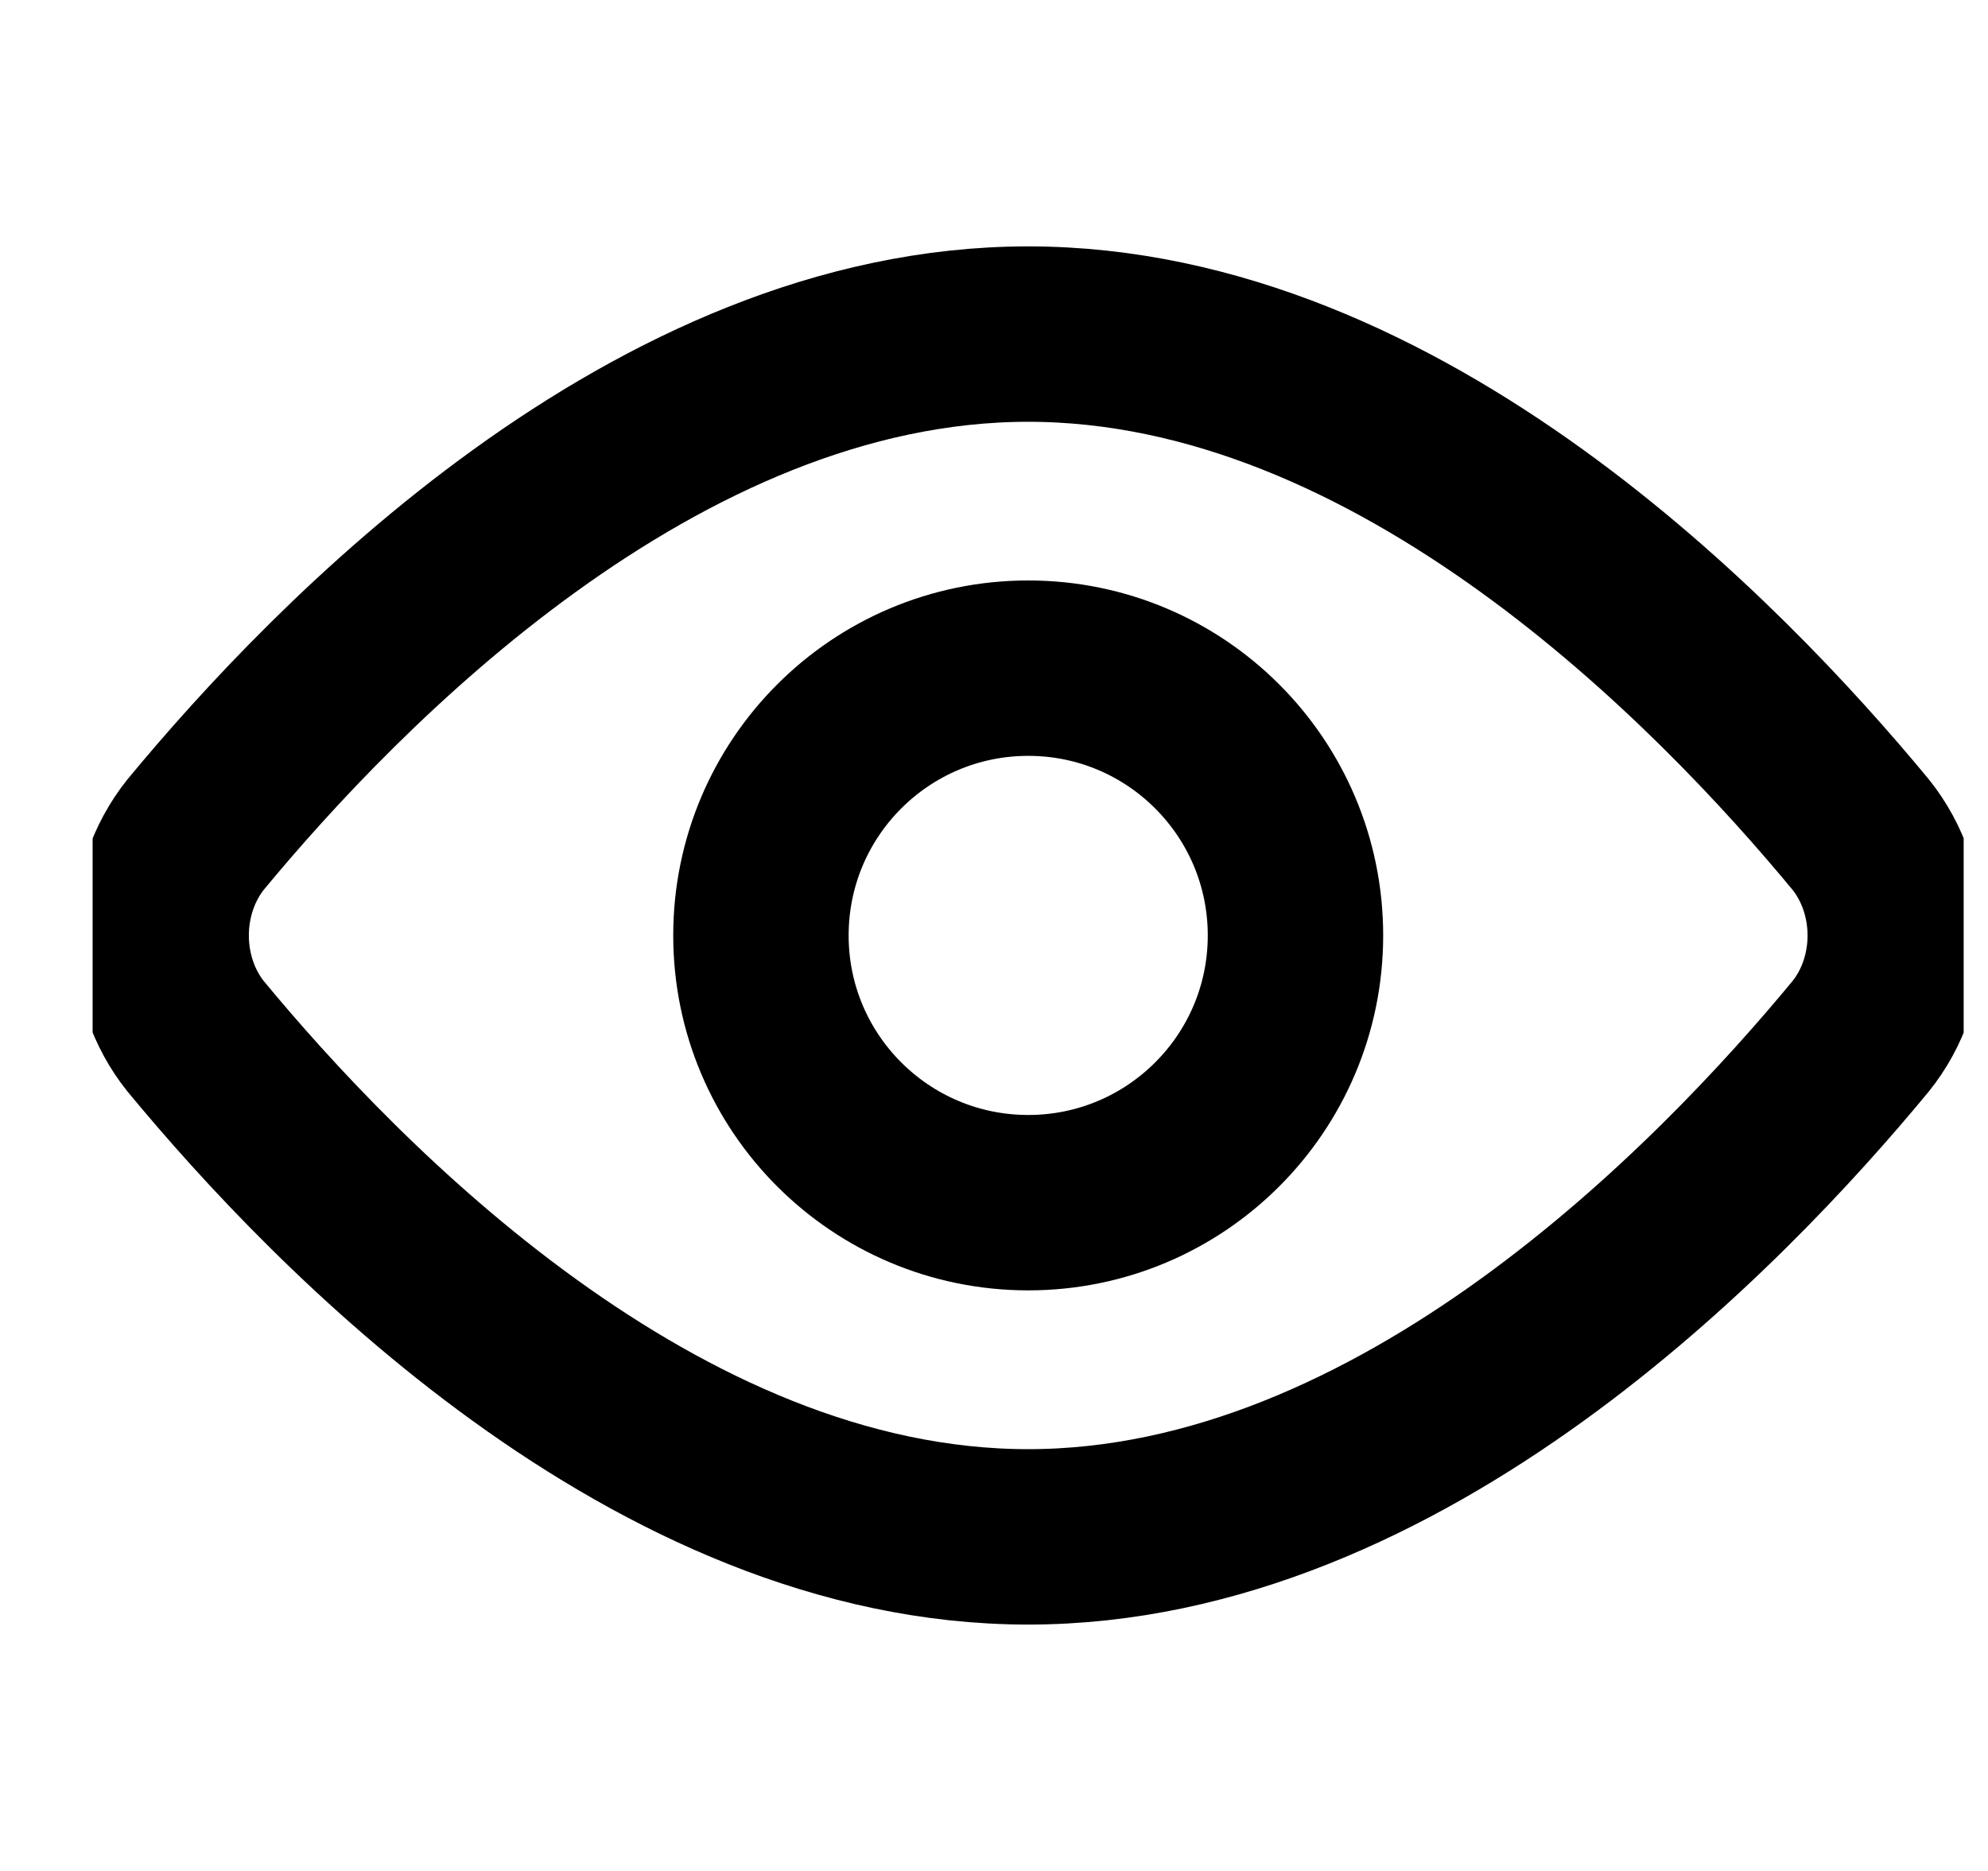 <svg width="17" height="16" viewBox="0 0 17 16" fill="none" xmlns="http://www.w3.org/2000/svg">
<g clip-path="url(#clip0_21_2277)">
<path d="M15.912 7.138C16.102 7.375 16.207 7.682 16.207 8C16.207 8.318 16.102 8.625 15.912 8.861C14.712 10.314 11.981 13.143 8.792 13.143C5.604 13.143 2.872 10.314 1.672 8.861C1.483 8.625 1.378 8.318 1.378 8C1.378 7.682 1.483 7.375 1.672 7.138C2.872 5.686 5.604 2.857 8.792 2.857C11.981 2.857 14.712 5.686 15.912 7.138Z" stroke="black" stroke-width="1.5" stroke-linecap="round" stroke-linejoin="round"/>
<path d="M8.793 10.285C10.055 10.285 11.078 9.262 11.078 8C11.078 6.737 10.055 5.714 8.793 5.714C7.53 5.714 6.507 6.737 6.507 8C6.507 9.262 7.53 10.285 8.793 10.285Z" stroke="black" stroke-width="1.5" stroke-linecap="round" stroke-linejoin="round"/>
</g>
<defs>
<clipPath id="clip0_21_2277">
<rect width="16" height="16" fill="white" transform="translate(0.792)"/>
</clipPath>
</defs>
</svg>
